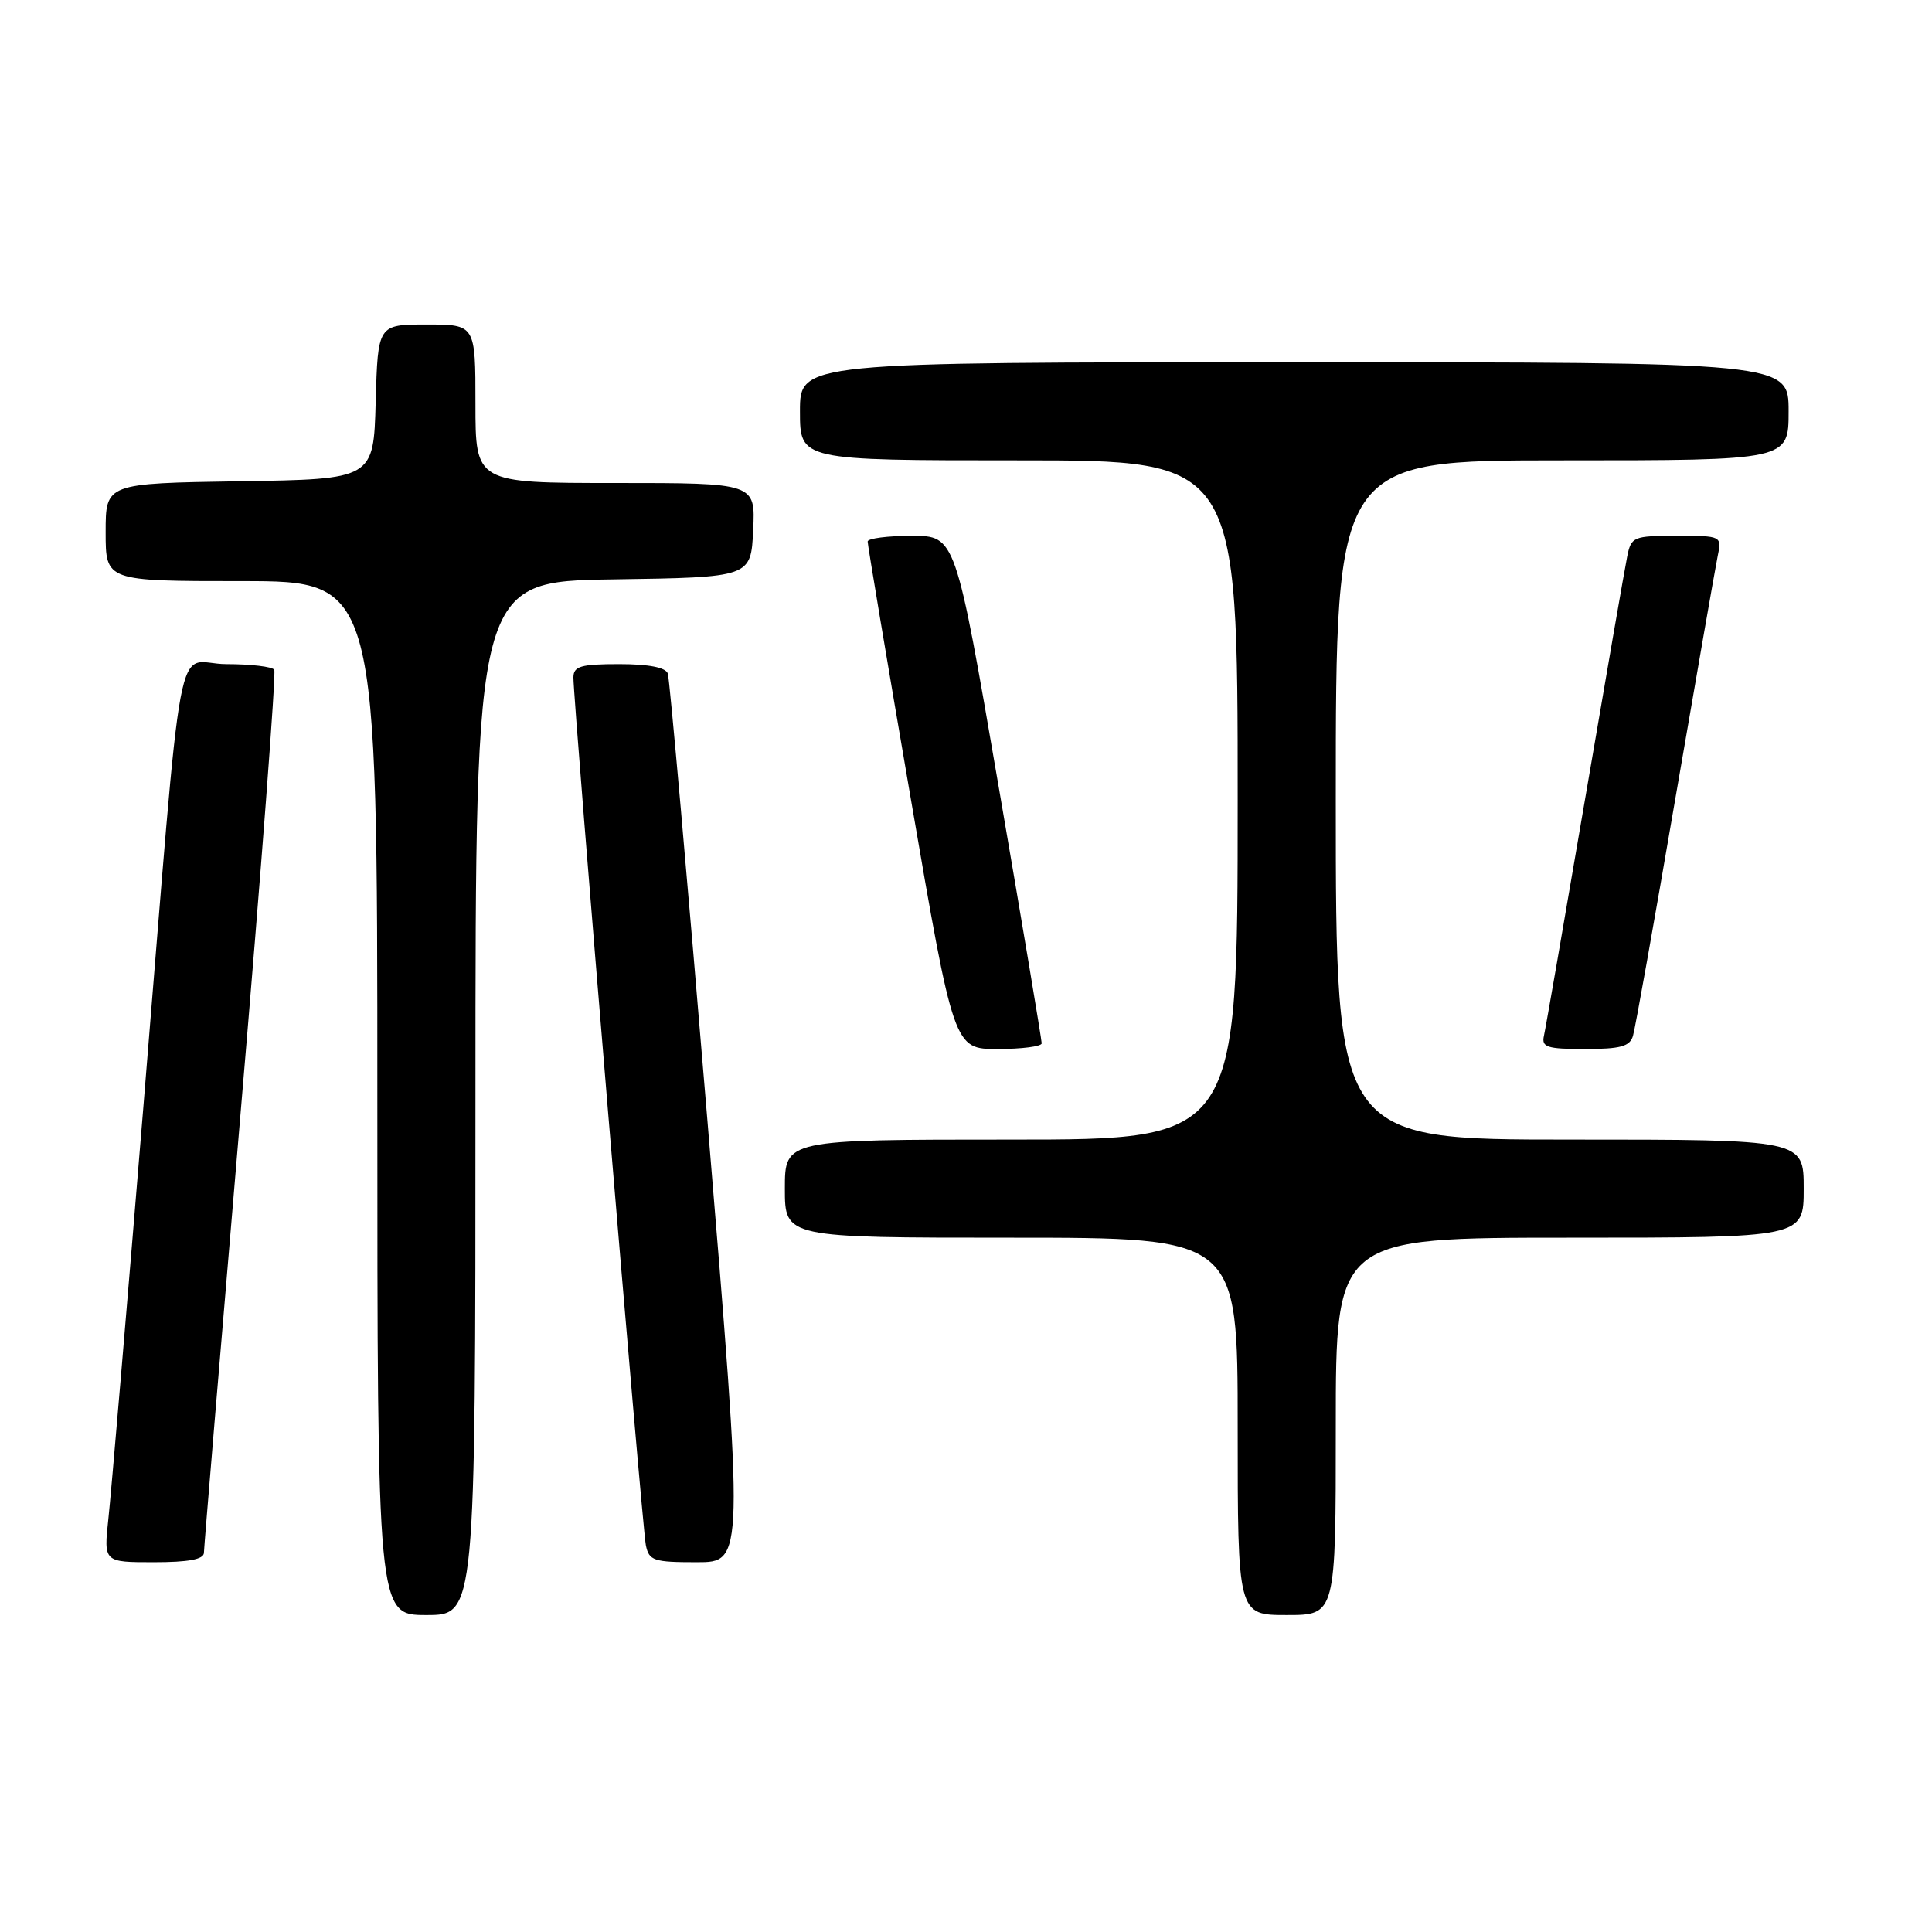 <?xml version="1.0" encoding="UTF-8" standalone="no"?>
<!DOCTYPE svg PUBLIC "-//W3C//DTD SVG 1.1//EN" "http://www.w3.org/Graphics/SVG/1.1/DTD/svg11.dtd" >
<svg xmlns="http://www.w3.org/2000/svg" xmlns:xlink="http://www.w3.org/1999/xlink" version="1.1" viewBox="0 0 256 256">
 <g >
 <path fill="currentColor"
d=" M 63.00 145.52 C 63.00 77.05 63.00 77.05 81.25 76.77 C 99.50 76.50 99.50 76.50 99.80 70.25 C 100.10 64.00 100.10 64.00 81.55 64.00 C 63.00 64.00 63.00 64.00 63.00 53.50 C 63.00 43.00 63.00 43.00 56.53 43.00 C 50.07 43.00 50.07 43.00 49.78 53.25 C 49.50 63.50 49.50 63.50 31.75 63.77 C 14.00 64.05 14.00 64.05 14.00 70.52 C 14.00 77.00 14.00 77.00 32.00 77.00 C 50.00 77.00 50.00 77.00 50.00 145.50 C 50.00 214.00 50.00 214.00 56.50 214.00 C 63.00 214.00 63.00 214.00 63.00 145.52 Z  M 177.00 189.00 C 177.00 164.00 177.00 164.00 208.00 164.00 C 239.00 164.00 239.00 164.00 239.00 157.50 C 239.00 151.00 239.00 151.00 208.00 151.00 C 177.00 151.00 177.00 151.00 177.00 106.00 C 177.00 61.00 177.00 61.00 207.00 61.00 C 237.00 61.00 237.00 61.00 237.00 54.50 C 237.00 48.00 237.00 48.00 171.50 48.00 C 106.00 48.00 106.00 48.00 106.00 54.50 C 106.00 61.00 106.00 61.00 135.00 61.00 C 164.00 61.00 164.00 61.00 164.00 106.00 C 164.00 151.00 164.00 151.00 134.00 151.00 C 104.00 151.00 104.00 151.00 104.00 157.50 C 104.00 164.00 104.00 164.00 134.00 164.00 C 164.00 164.00 164.00 164.00 164.00 189.00 C 164.00 214.00 164.00 214.00 170.50 214.00 C 177.00 214.00 177.00 214.00 177.00 189.00 Z  M 27.02 205.75 C 27.03 205.06 29.24 178.62 31.92 147.00 C 34.61 115.38 36.60 89.16 36.34 88.75 C 36.09 88.34 33.24 88.00 30.01 88.00 C 23.01 88.00 24.44 80.36 18.97 147.00 C 16.78 173.68 14.71 198.09 14.36 201.25 C 13.74 207.00 13.74 207.00 20.37 207.00 C 25.00 207.00 27.01 206.62 27.02 205.75 Z  M 93.76 148.75 C 91.10 116.71 88.73 89.94 88.49 89.25 C 88.21 88.44 85.96 88.00 82.03 88.00 C 76.96 88.00 76.00 88.28 75.98 89.75 C 75.95 92.78 85.09 202.39 85.58 204.75 C 86.00 206.80 86.61 207.00 92.32 207.00 C 98.59 207.00 98.59 207.00 93.76 148.75 Z  M 138.03 138.25 C 138.04 137.84 135.48 122.54 132.33 104.25 C 126.61 71.00 126.61 71.00 120.80 71.00 C 117.61 71.00 114.99 71.34 114.97 71.75 C 114.96 72.16 117.52 87.46 120.67 105.75 C 126.39 139.00 126.39 139.00 132.20 139.00 C 135.39 139.00 138.01 138.66 138.03 138.25 Z  M 216.38 137.25 C 216.67 136.29 219.18 122.22 221.96 106.00 C 224.75 89.78 227.28 75.26 227.59 73.75 C 228.16 71.00 228.16 71.00 222.16 71.00 C 216.41 71.00 216.14 71.12 215.61 73.75 C 215.30 75.26 212.78 89.78 210.01 106.00 C 207.24 122.22 204.80 136.29 204.58 137.25 C 204.24 138.76 204.98 139.00 210.03 139.00 C 214.72 139.00 215.97 138.66 216.38 137.25 Z "/>
</g>
</svg>